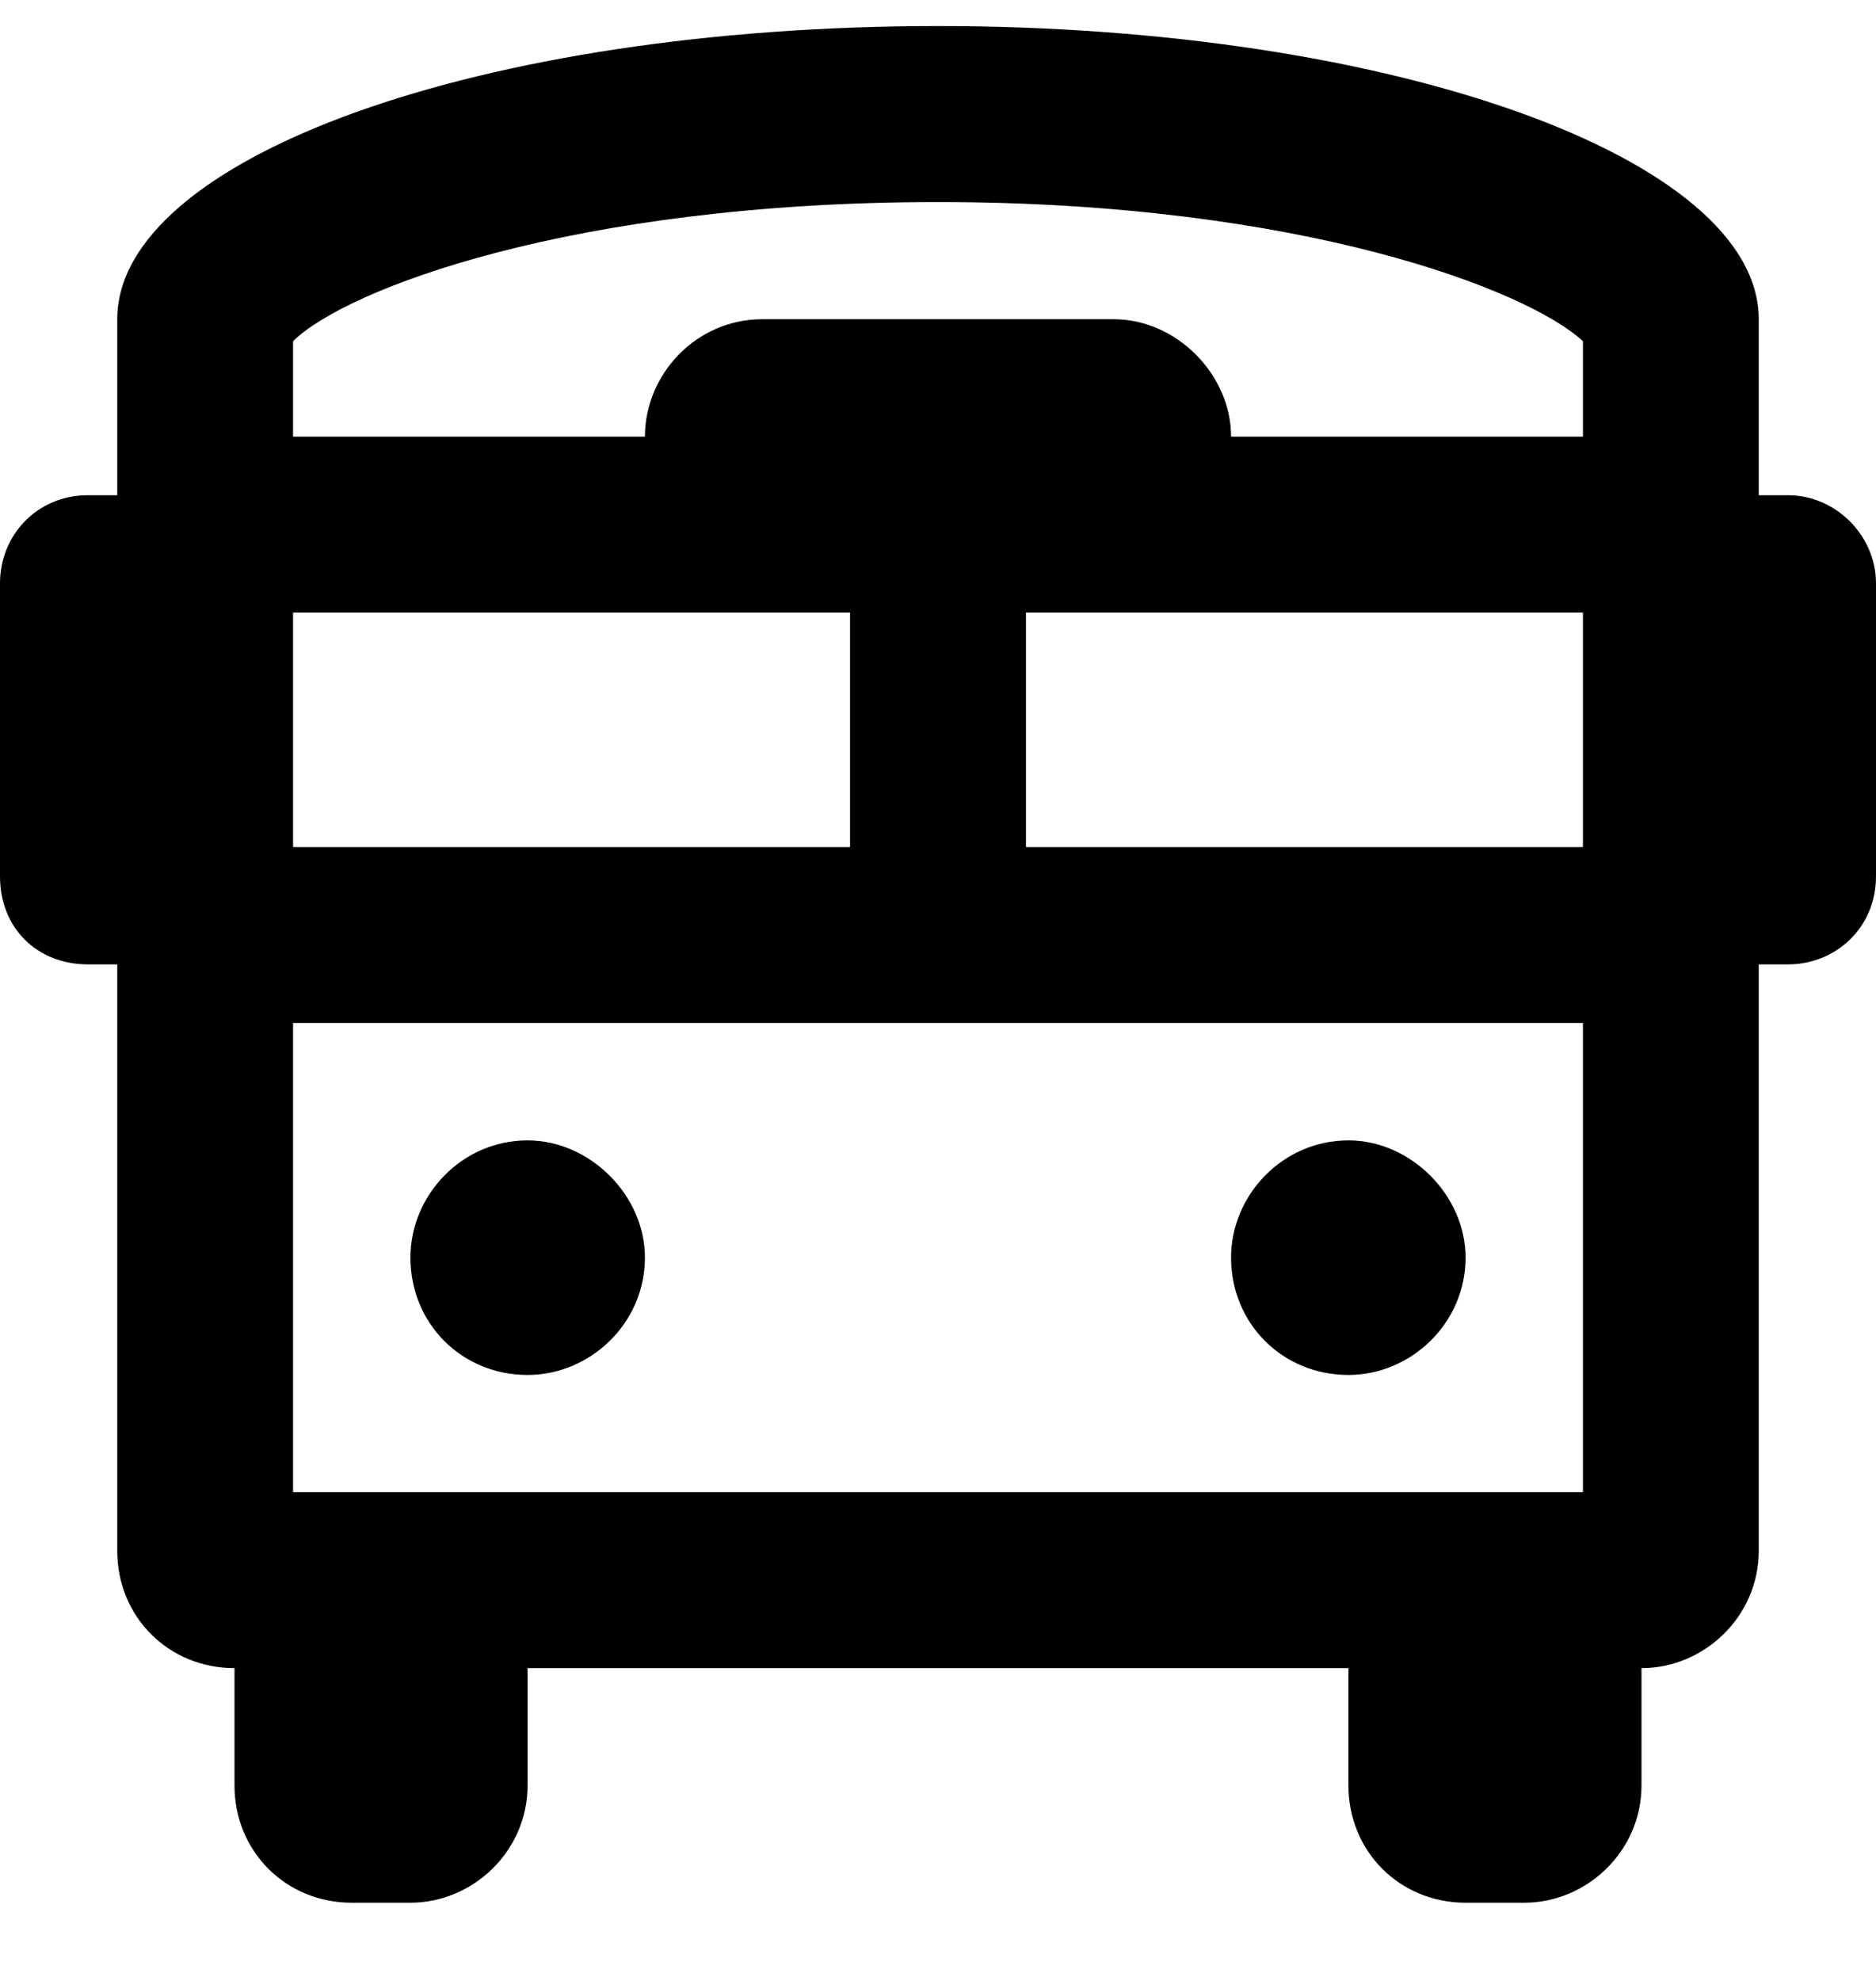 <svg width="18" height="19" viewBox="0 0 18 19" fill="currentColor" xmlns="http://www.w3.org/2000/svg">
<path d="M5.062 10.938C4.43 10.938 3.938 11.465 3.938 12.062C3.938 12.695 4.43 13.188 5.062 13.188C5.66 13.188 6.188 12.695 6.188 12.062C6.188 11.465 5.66 10.938 5.062 10.938ZM17.156 4.75H16.875V3.062C16.875 1.516 13.359 0.25 9 0.25C4.605 0.25 1.125 1.516 1.125 3.062V4.75H0.844C0.352 4.75 0 5.137 0 5.594V8.406C0 8.898 0.352 9.25 0.844 9.25H1.125V14.875C1.125 15.508 1.617 16 2.25 16V17.125C2.25 17.758 2.742 18.25 3.375 18.25H3.938C4.535 18.25 5.062 17.758 5.062 17.125V16H12.938V17.125C12.938 17.758 13.43 18.25 14.062 18.25H14.625C15.223 18.25 15.75 17.758 15.75 17.125V16C16.348 16 16.875 15.508 16.875 14.875V9.25H17.156C17.613 9.25 18 8.898 18 8.406V5.594C18 5.137 17.613 4.75 17.156 4.75ZM2.812 5.875H8.156V8.125H2.812V5.875ZM15.188 14.312H2.812V9.812H15.188V14.312ZM15.188 8.125H9.844V5.875H15.188V8.125ZM15.188 4.188H11.812C11.812 3.59 11.285 3.062 10.688 3.062H7.312C6.68 3.062 6.188 3.59 6.188 4.188H2.812V3.273C3.305 2.781 5.484 1.938 9 1.938C12.48 1.938 14.66 2.781 15.188 3.273V4.188ZM12.938 13.188C13.535 13.188 14.062 12.695 14.062 12.062C14.062 11.465 13.535 10.938 12.938 10.938C12.305 10.938 11.812 11.465 11.812 12.062C11.812 12.695 12.305 13.188 12.938 13.188Z" />
</svg>
